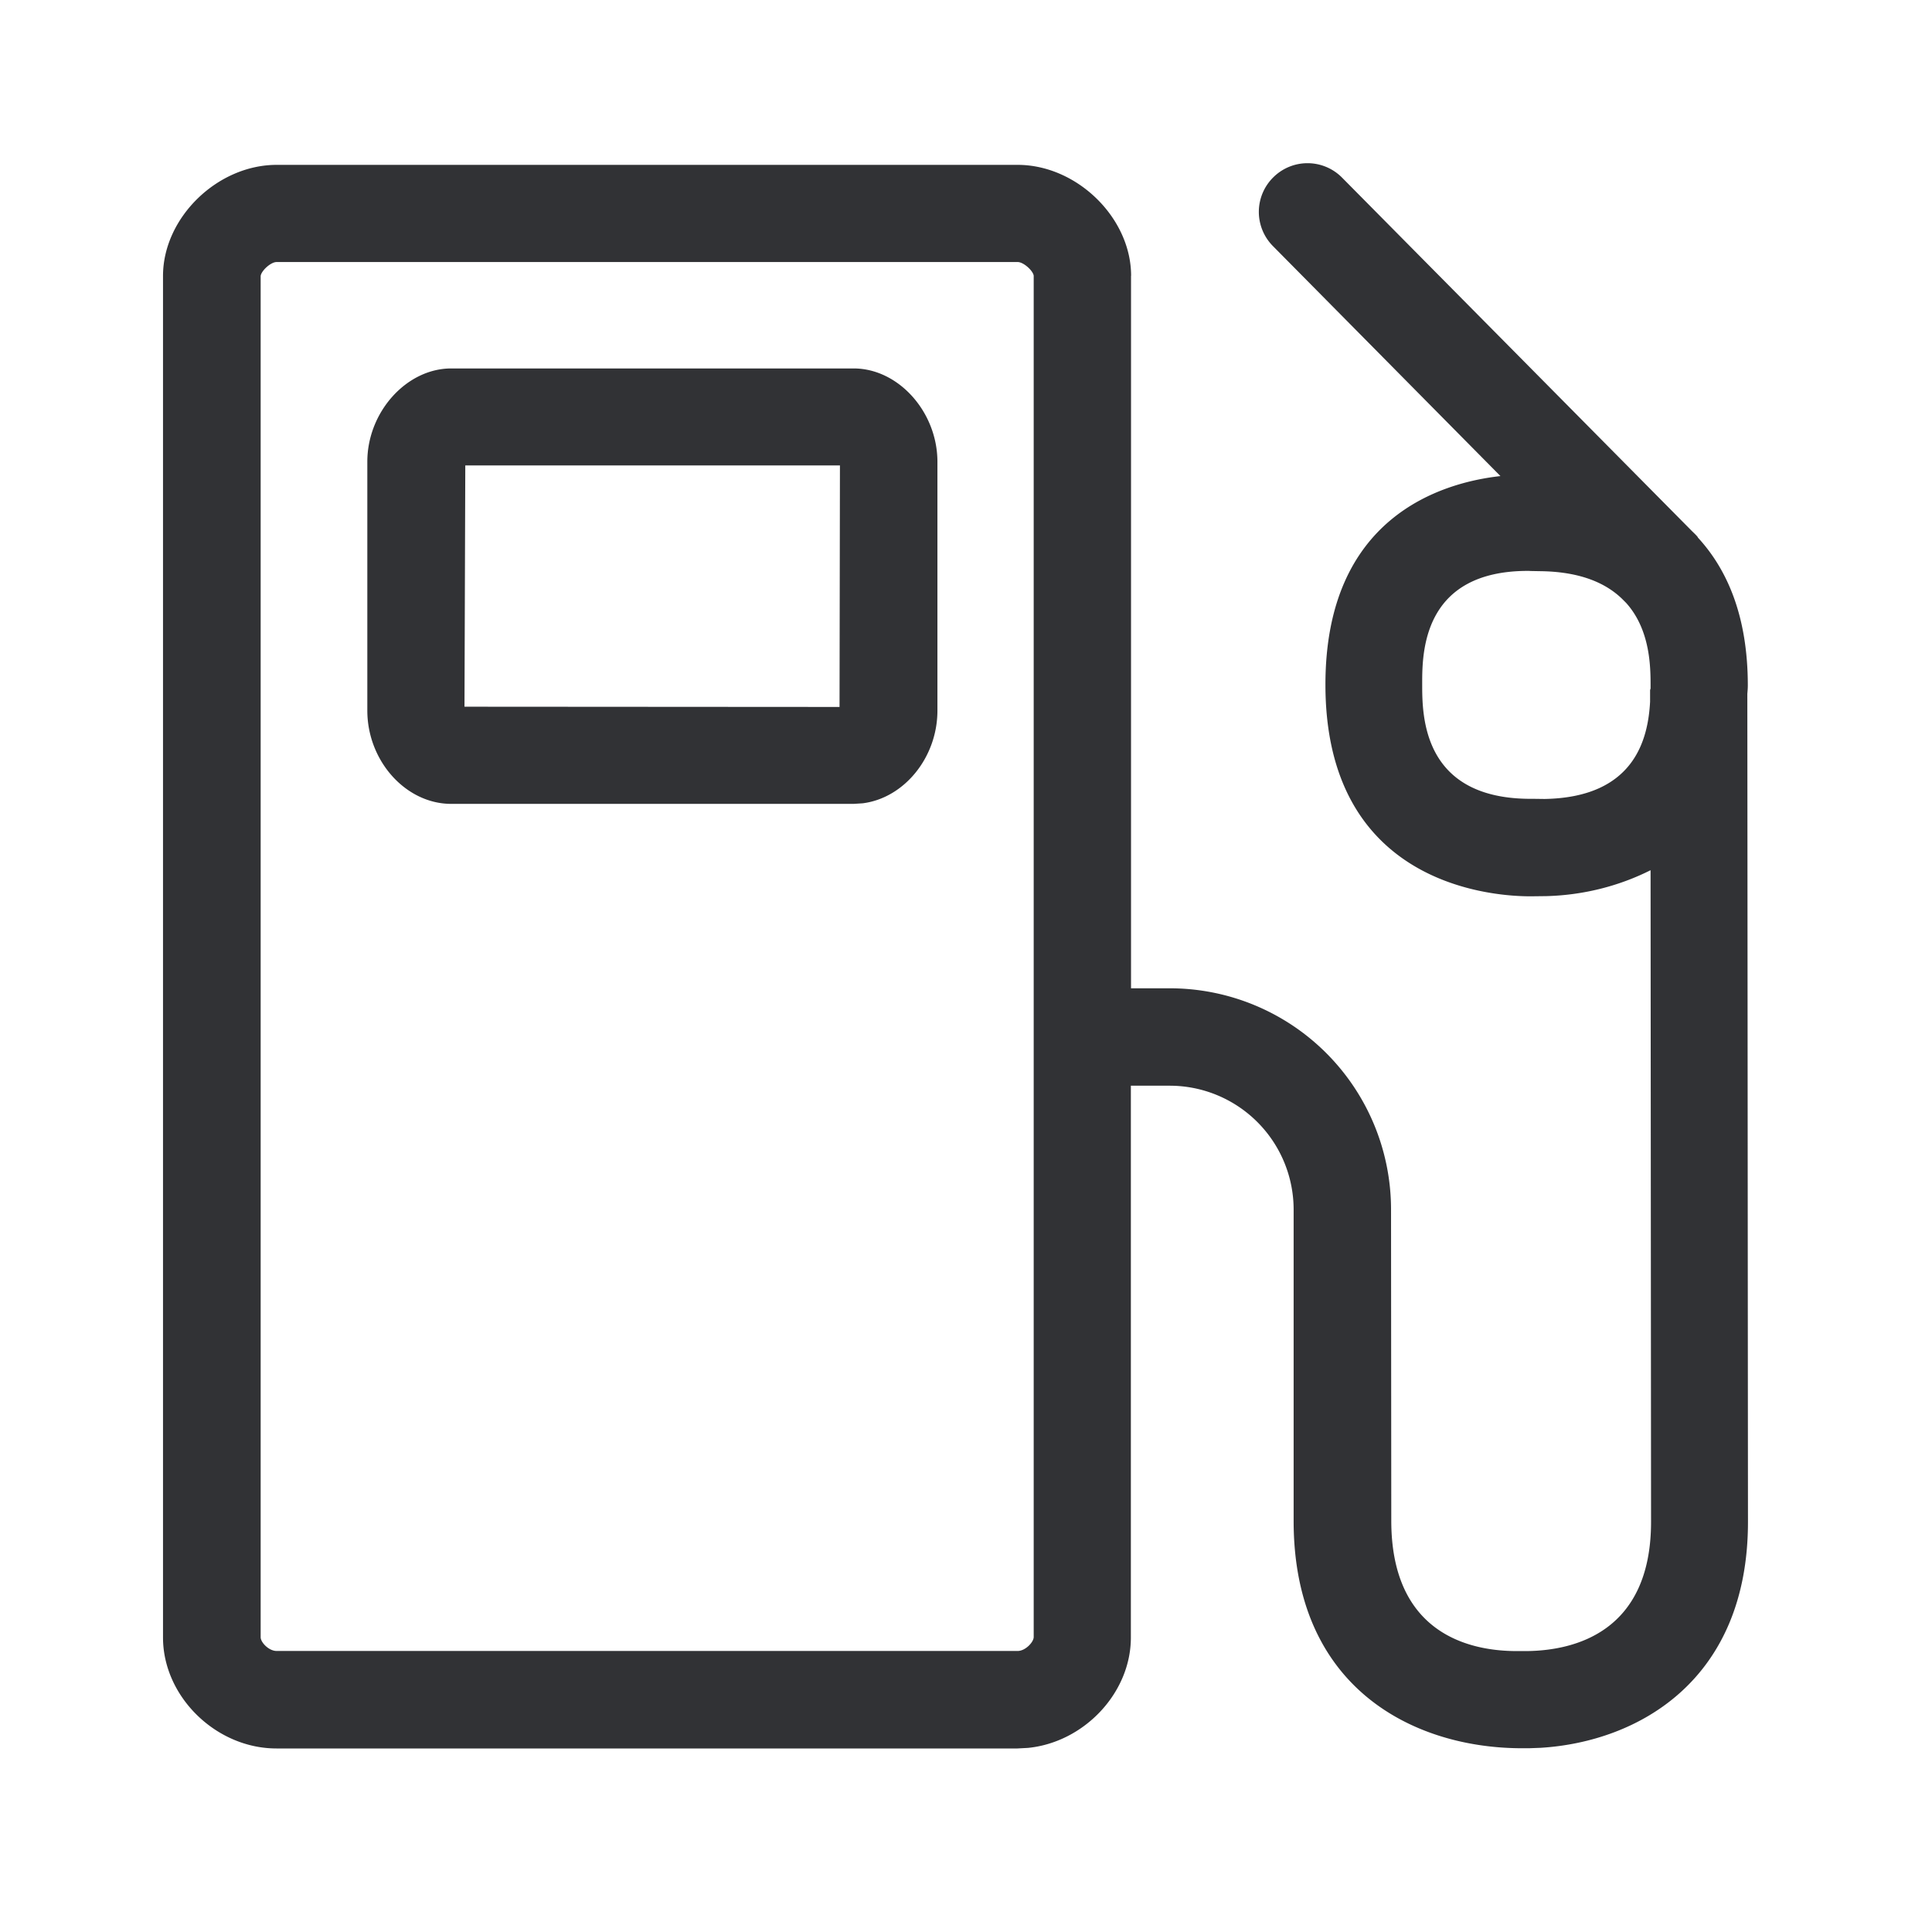 <svg width="24" height="24" xmlns="http://www.w3.org/2000/svg"><path d="M14.05 3.426v8.851h.482a2.748 2.748 0 0 1 2.748 2.743l.003 3.87c0 1.39.952 1.611 1.52 1.62h.183c.569-.011 1.524-.233 1.524-1.605l-.006-8.095c-.4.201-.843.31-1.294.322l-.168.002h-.07c-.53-.008-2.507-.198-2.507-2.63 0-2.075 1.431-2.507 2.174-2.59l-2.827-2.858a.603.603 0 0 1 .006-.854.603.603 0 0 1 .854.005l4.334 4.378c.025.026.053.05.078.079l.006.008.002.006c.359.39.62.969.62 1.837 0 .037-.003.068-.006.104l.008 10.286c0 1.963-1.357 2.732-2.576 2.807l-.135.005h-.143c-1.328-.017-2.79-.767-2.79-2.823v-3.872a1.54 1.54 0 0 0-1.54-1.535h-.482v6.855c0 .69-.583 1.302-1.278 1.371l-.131.007H3.434c-.75 0-1.409-.644-1.409-1.378V3.423c.003-.72.675-1.375 1.412-1.375h9.204c.737 0 1.41.658 1.41 1.378Zm-1.409-.171H3.437c-.076 0-.193.112-.199.174v16.91c0 .062.1.17.199.17h9.204c.098 0 .2-.111.2-.173V3.426c-.006-.06-.124-.171-.2-.171Zm-2.036 1.322c.555 0 1.04.54 1.04 1.16v3.09c0 .585-.416 1.088-.929 1.152l-.111.007h-5c-.563 0-1.042-.532-1.042-1.16v-3.09c0-.618.487-1.159 1.042-1.159h5Zm8.398 2.515h-.045c-1.235.011-1.289.94-1.291 1.353V8.5c0 .383 0 1.406 1.313 1.423h.054l.154.002c1.126-.02 1.285-.756 1.31-1.207v-.143c0-.008.006-.017.006-.025v-.034c0-.23-.003-.694-.305-1.028l-.05-.05c-.197-.19-.502-.33-.981-.342l-.165-.003Zm-8.569-1.31H5.78L5.77 8.779l4.659.003.005-3Z" fill="#313235" fill-rule="nonzero"/></svg>